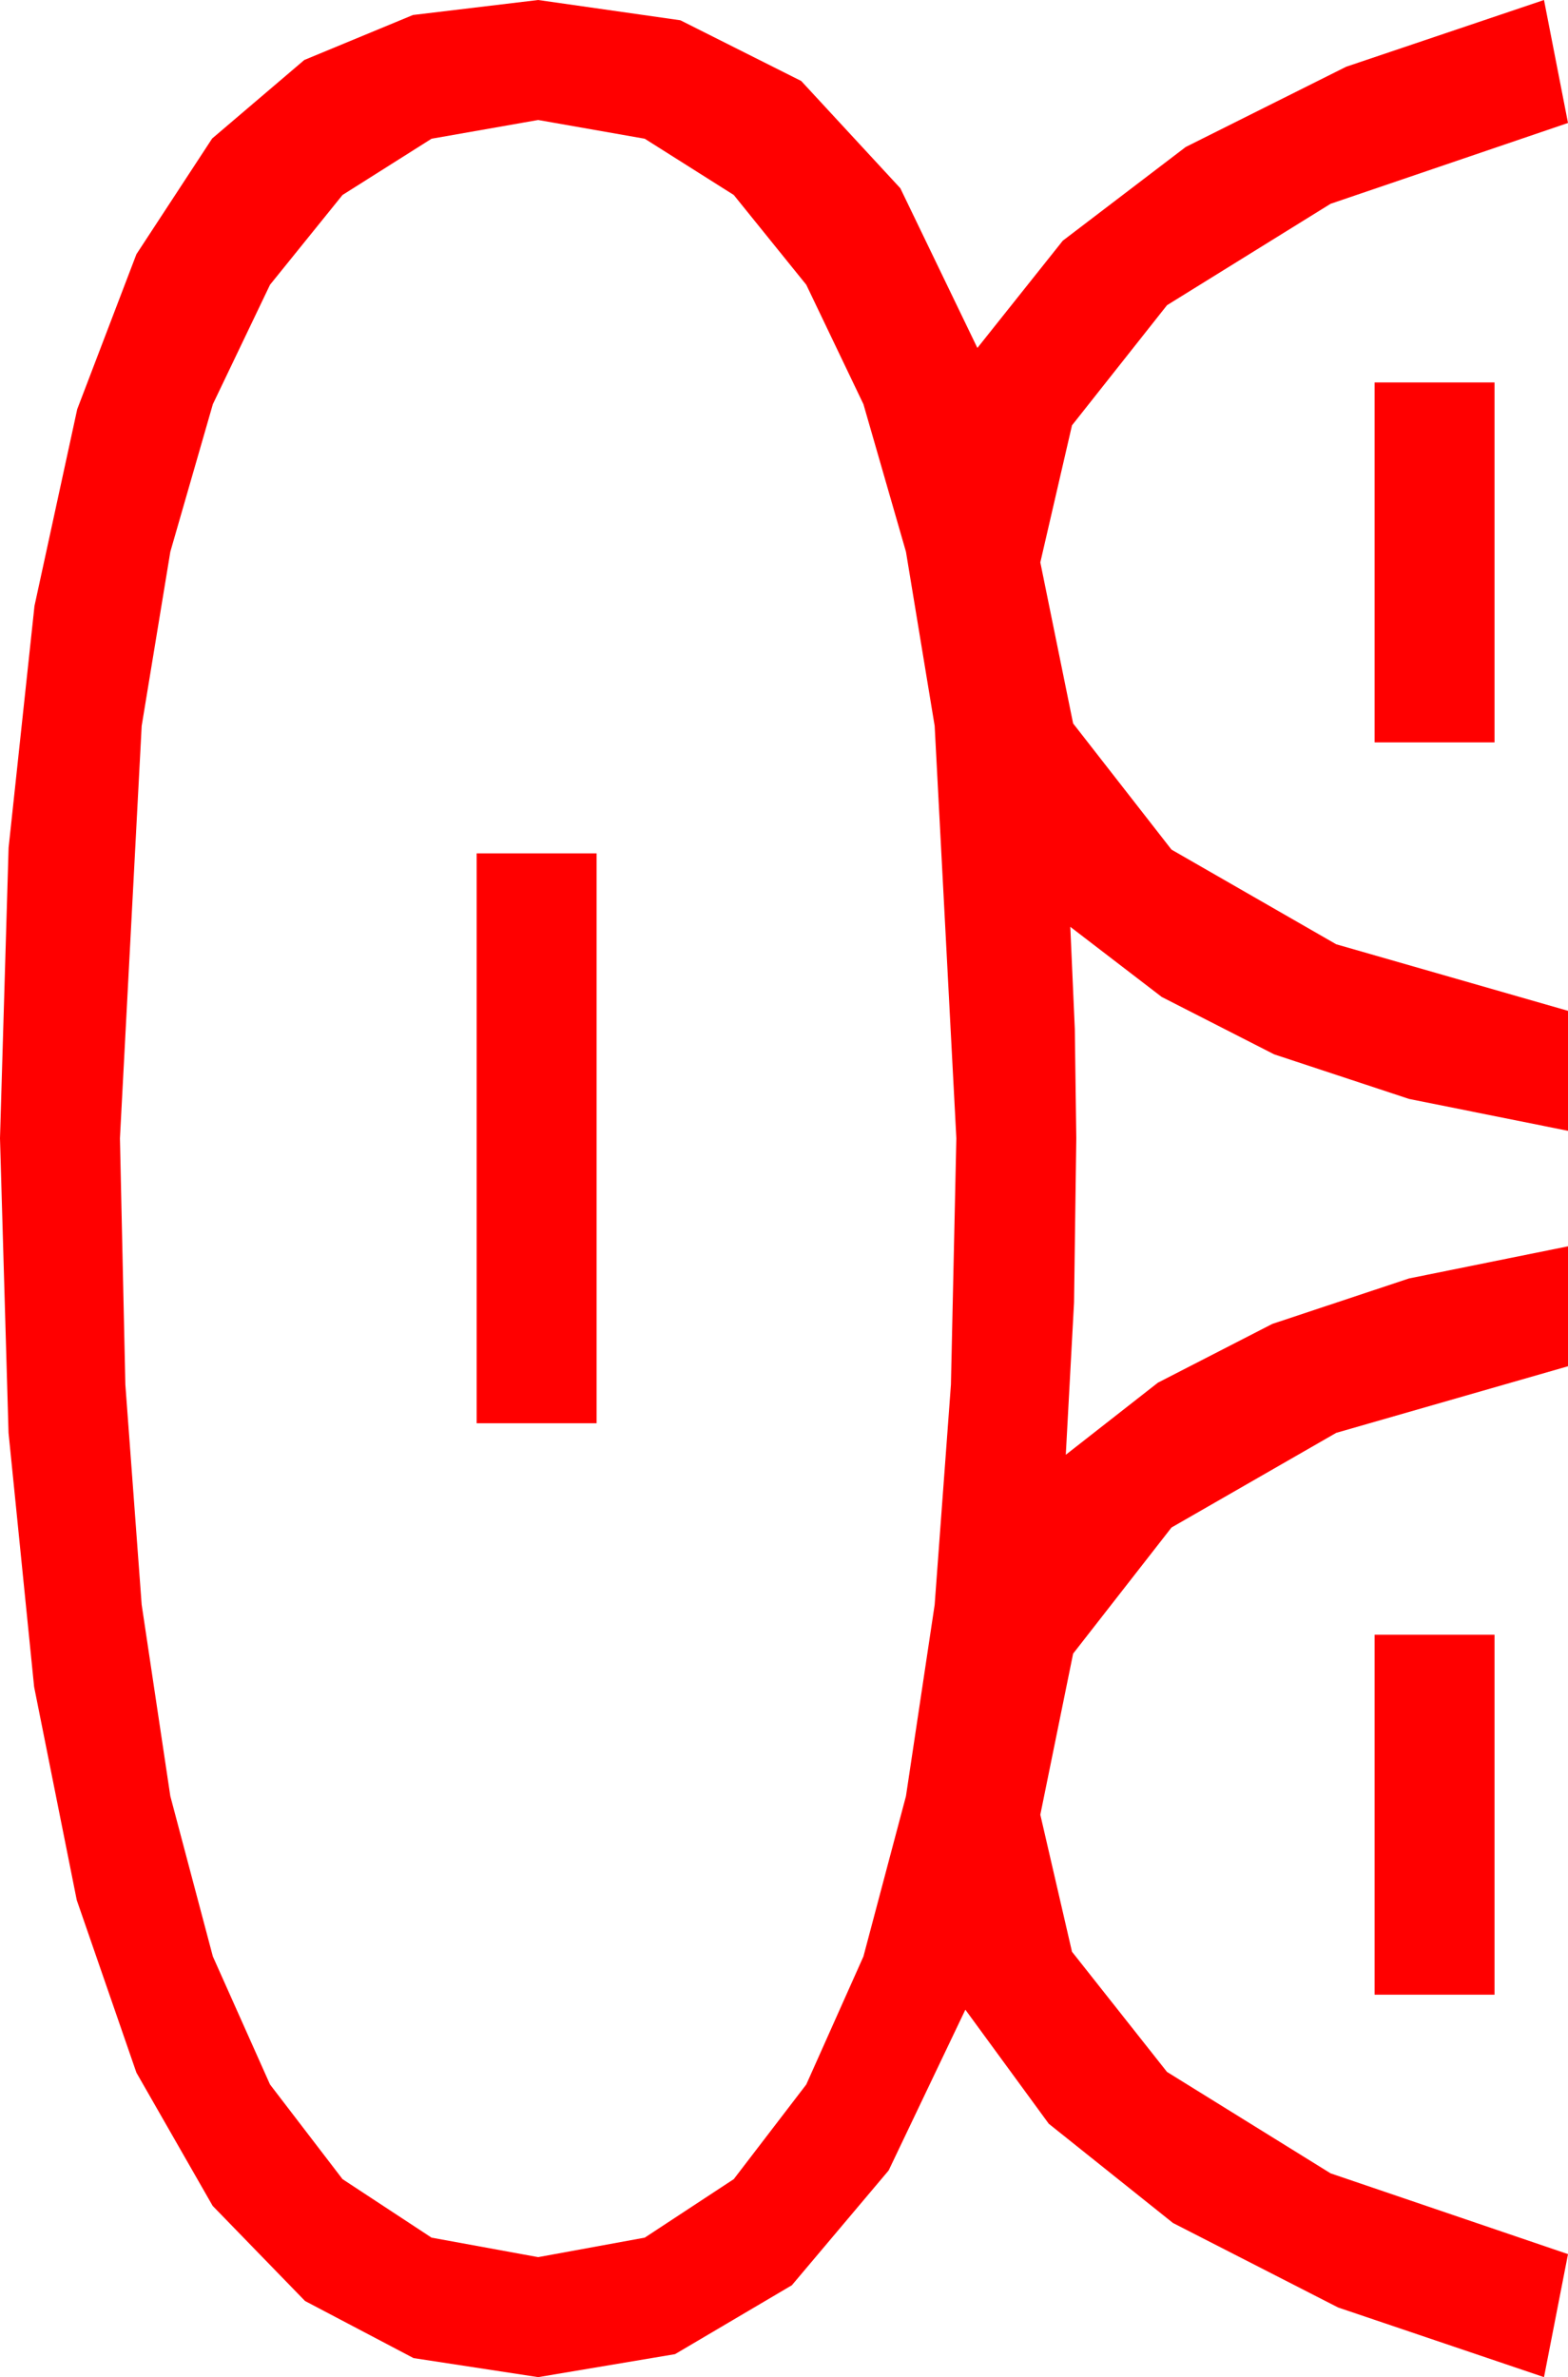 <?xml version="1.0" encoding="utf-8"?>
<!DOCTYPE svg PUBLIC "-//W3C//DTD SVG 1.1//EN" "http://www.w3.org/Graphics/SVG/1.1/DTD/svg11.dtd">
<svg width="30.645" height="46.436" xmlns="http://www.w3.org/2000/svg" xmlns:xlink="http://www.w3.org/1999/xlink" xmlns:xml="http://www.w3.org/XML/1998/namespace" version="1.1">
  <g>
    <g>
      <path style="fill:#FF0000;fill-opacity:1" d="M26.865,31.934L29.209,31.934 29.209,38.965 26.865,38.965 26.865,31.934z M9.316,16.67L11.66,16.67 11.66,27.803 9.316,27.803 9.316,16.67z M26.865,7.471L29.209,7.471 29.209,14.502 26.865,14.502 26.865,7.471z M10.518,2.344L8.434,2.71 6.694,3.809 5.277,5.563 4.16,7.896 3.329,10.778 2.769,14.18 2.344,22.236 2.45,27.048 2.769,31.348 3.329,35.087 4.16,38.218 5.277,40.719 6.694,42.568 8.434,43.711 10.518,44.092 12.601,43.711 14.341,42.568 15.758,40.719 16.875,38.218 17.706,35.087 18.267,31.348 18.585,27.048 18.691,22.236 18.267,14.18 17.706,10.778 16.875,7.896 15.758,5.563 14.341,3.809 12.601,2.71 10.518,2.344z M10.518,0L13.297,0.396 15.659,1.582 17.596,3.677 19.102,6.797 20.771,4.702 23.174,2.871 26.309,1.304 30.176,0 30.645,2.402 26.005,3.981 22.808,5.962 20.951,8.309 20.332,10.986 20.973,14.132 22.896,16.597 26.115,18.446 30.645,19.746 30.645,22.09 27.539,21.467 24.902,20.596 22.705,19.475 20.918,18.105 21.006,20.098 21.035,22.236 20.991,25.444 20.83,28.418 22.63,27.01 24.866,25.862 27.537,24.974 30.645,24.346 30.645,26.689 26.115,27.99 22.896,29.839 20.973,32.303 20.332,35.449 20.951,38.126 22.808,40.474 26.005,42.455 30.645,44.033 30.176,46.436 26.151,45.075 22.925,43.425 20.497,41.486 18.867,39.258 17.368,42.398 15.476,44.641 13.193,45.987 10.518,46.436 8.082,46.064 5.962,44.949 4.156,43.09 2.666,40.488 1.5,37.117 0.667,32.952 0.167,27.991 0,22.236 0.168,16.56 0.674,11.836 1.509,7.994 2.666,4.966 4.146,2.706 5.947,1.172 8.071,0.293 10.518,0z" />
    </g>
  </g>
</svg>